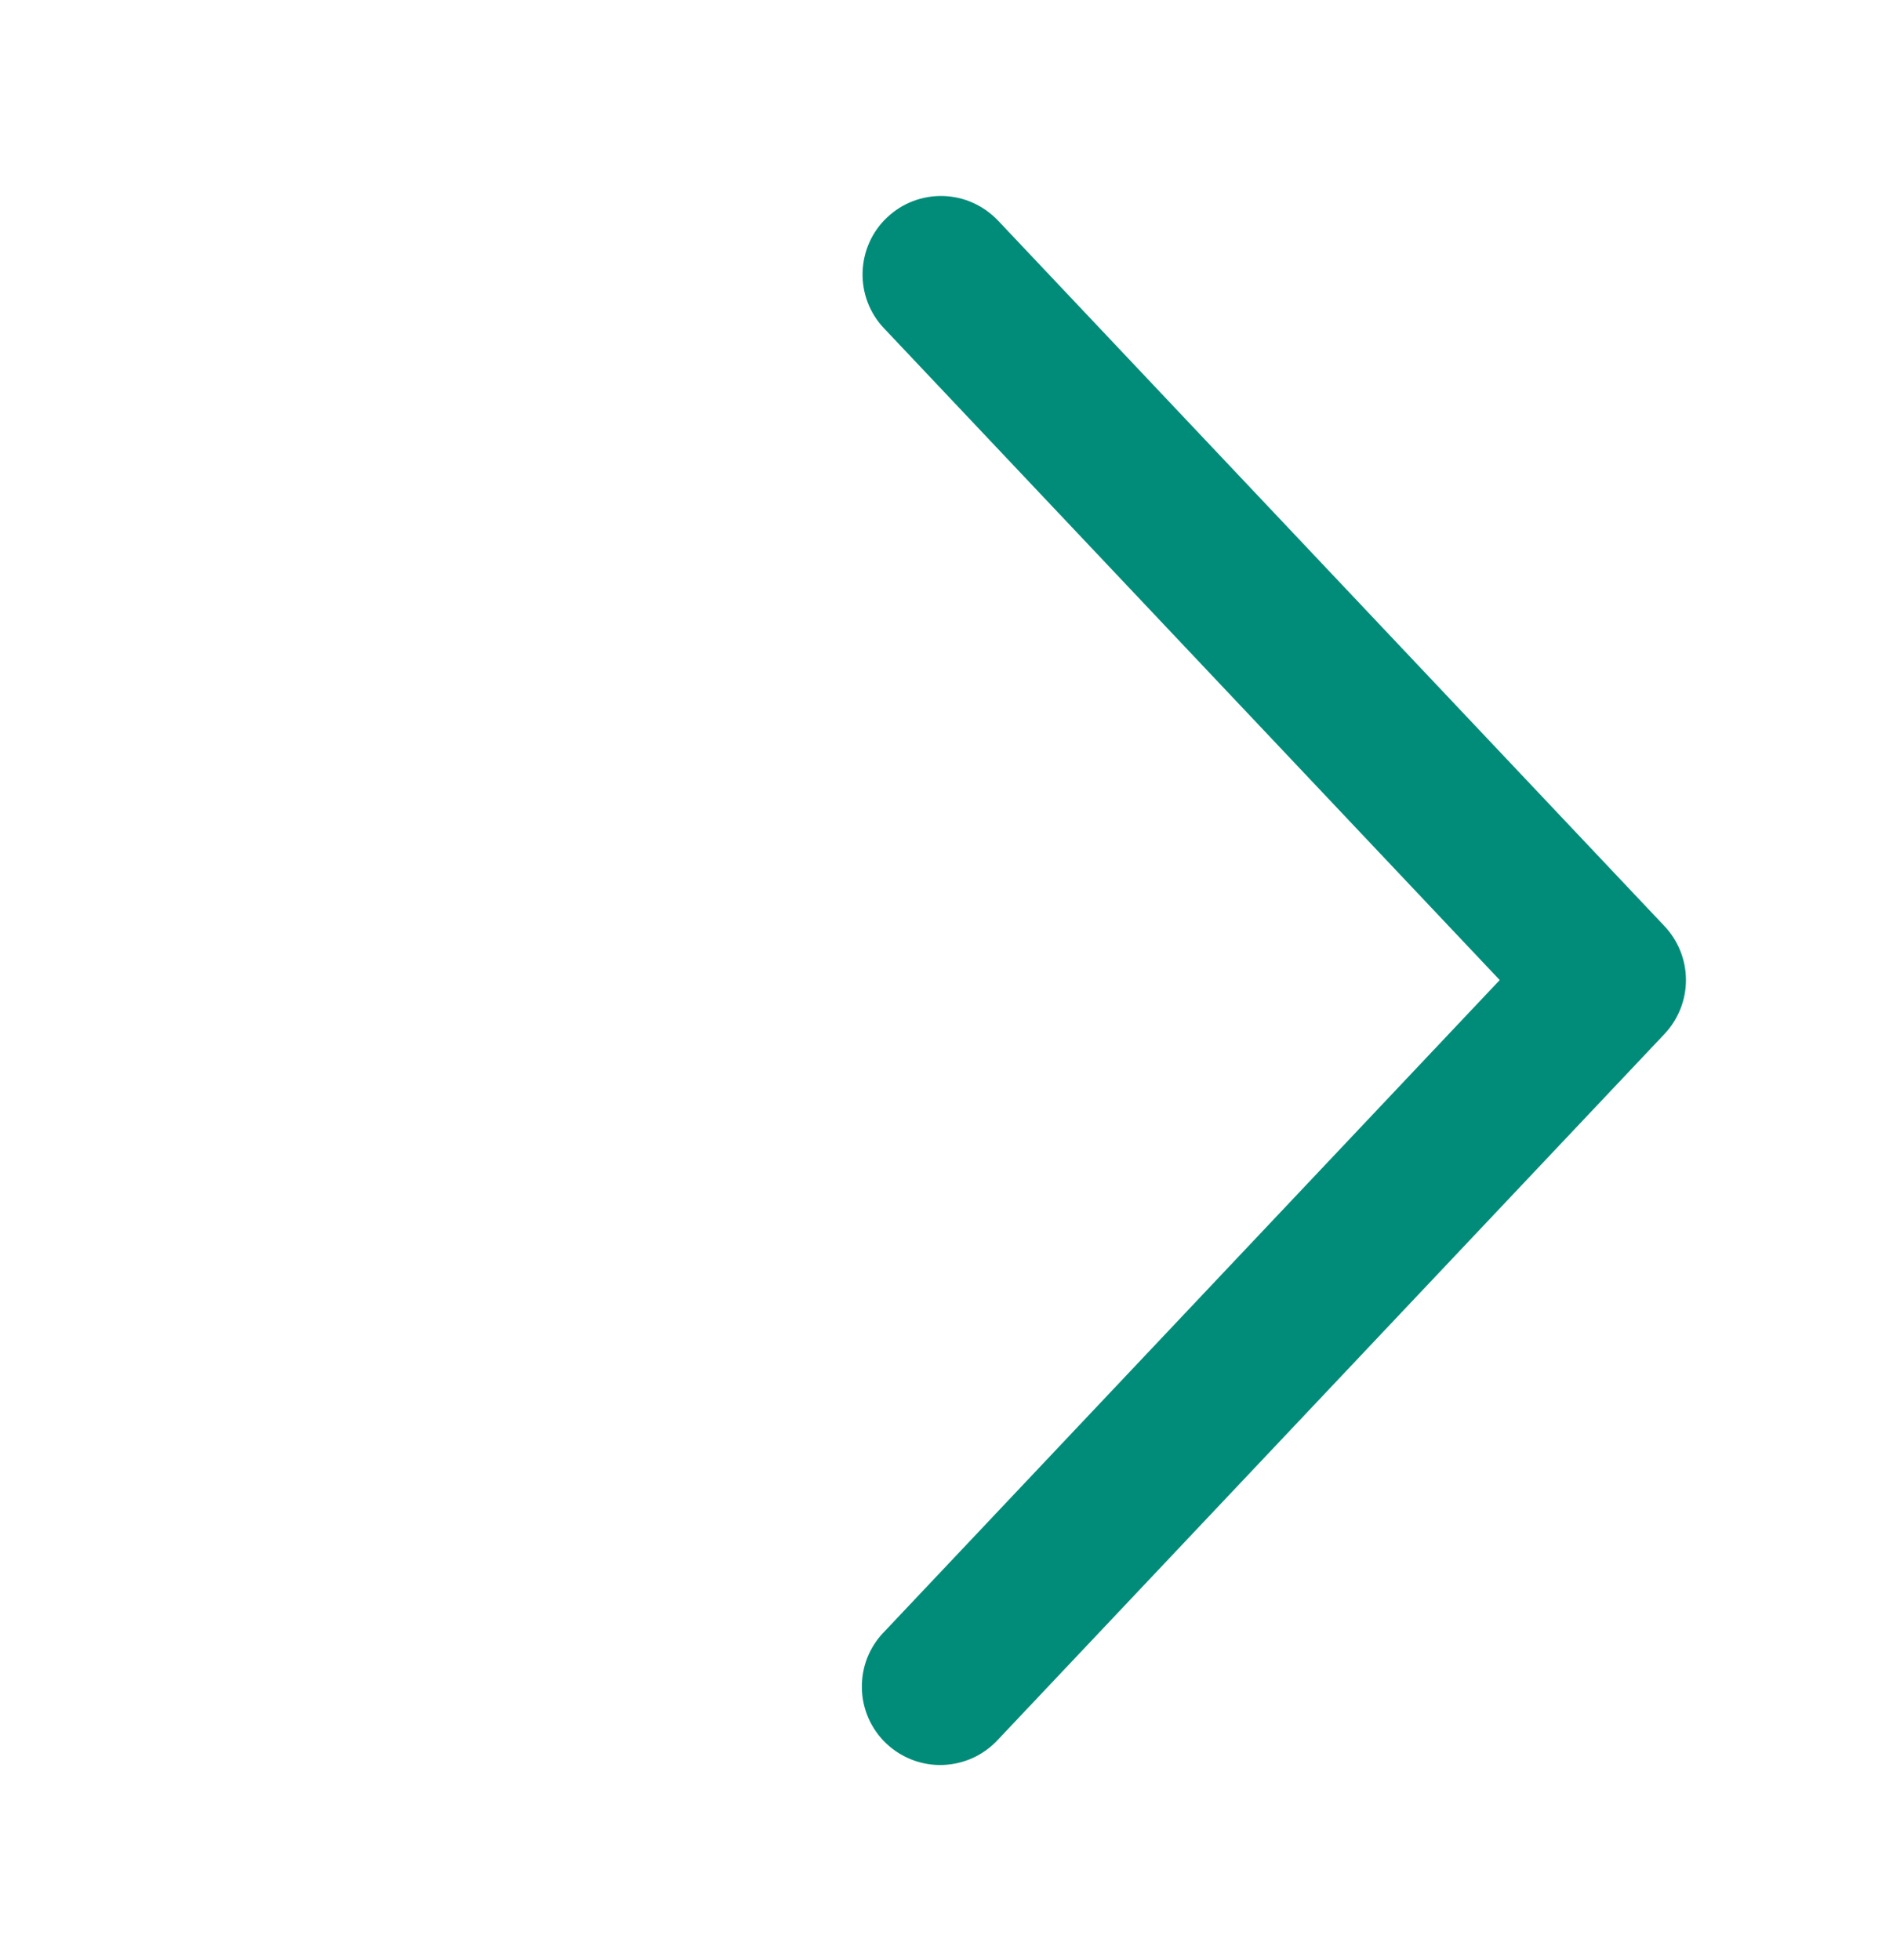 <svg width="24" height="25" viewBox="0 0 24 25" fill="none" xmlns="http://www.w3.org/2000/svg">
<path d="M11.273 4.187C11.182 4.092 11.112 3.979 11.065 3.857C11.018 3.734 10.996 3.603 11 3.472C11.004 3.34 11.033 3.211 11.087 3.091C11.14 2.971 11.217 2.863 11.313 2.773C11.408 2.683 11.52 2.612 11.643 2.565C11.766 2.519 11.897 2.496 12.028 2.5C12.159 2.504 12.289 2.533 12.408 2.587C12.528 2.641 12.636 2.718 12.727 2.813L21.227 11.813C21.402 11.999 21.5 12.245 21.5 12.5C21.5 12.755 21.402 13.001 21.227 13.187L12.727 22.188C12.637 22.286 12.529 22.364 12.409 22.42C12.288 22.475 12.158 22.506 12.026 22.511C11.893 22.516 11.761 22.494 11.637 22.447C11.513 22.4 11.4 22.329 11.304 22.239C11.207 22.148 11.13 22.038 11.076 21.917C11.023 21.796 10.993 21.666 10.991 21.533C10.988 21.401 11.011 21.269 11.059 21.146C11.108 21.023 11.18 20.91 11.273 20.815L19.125 12.5L11.273 4.187Z" fill="#018C79"/>
</svg>
